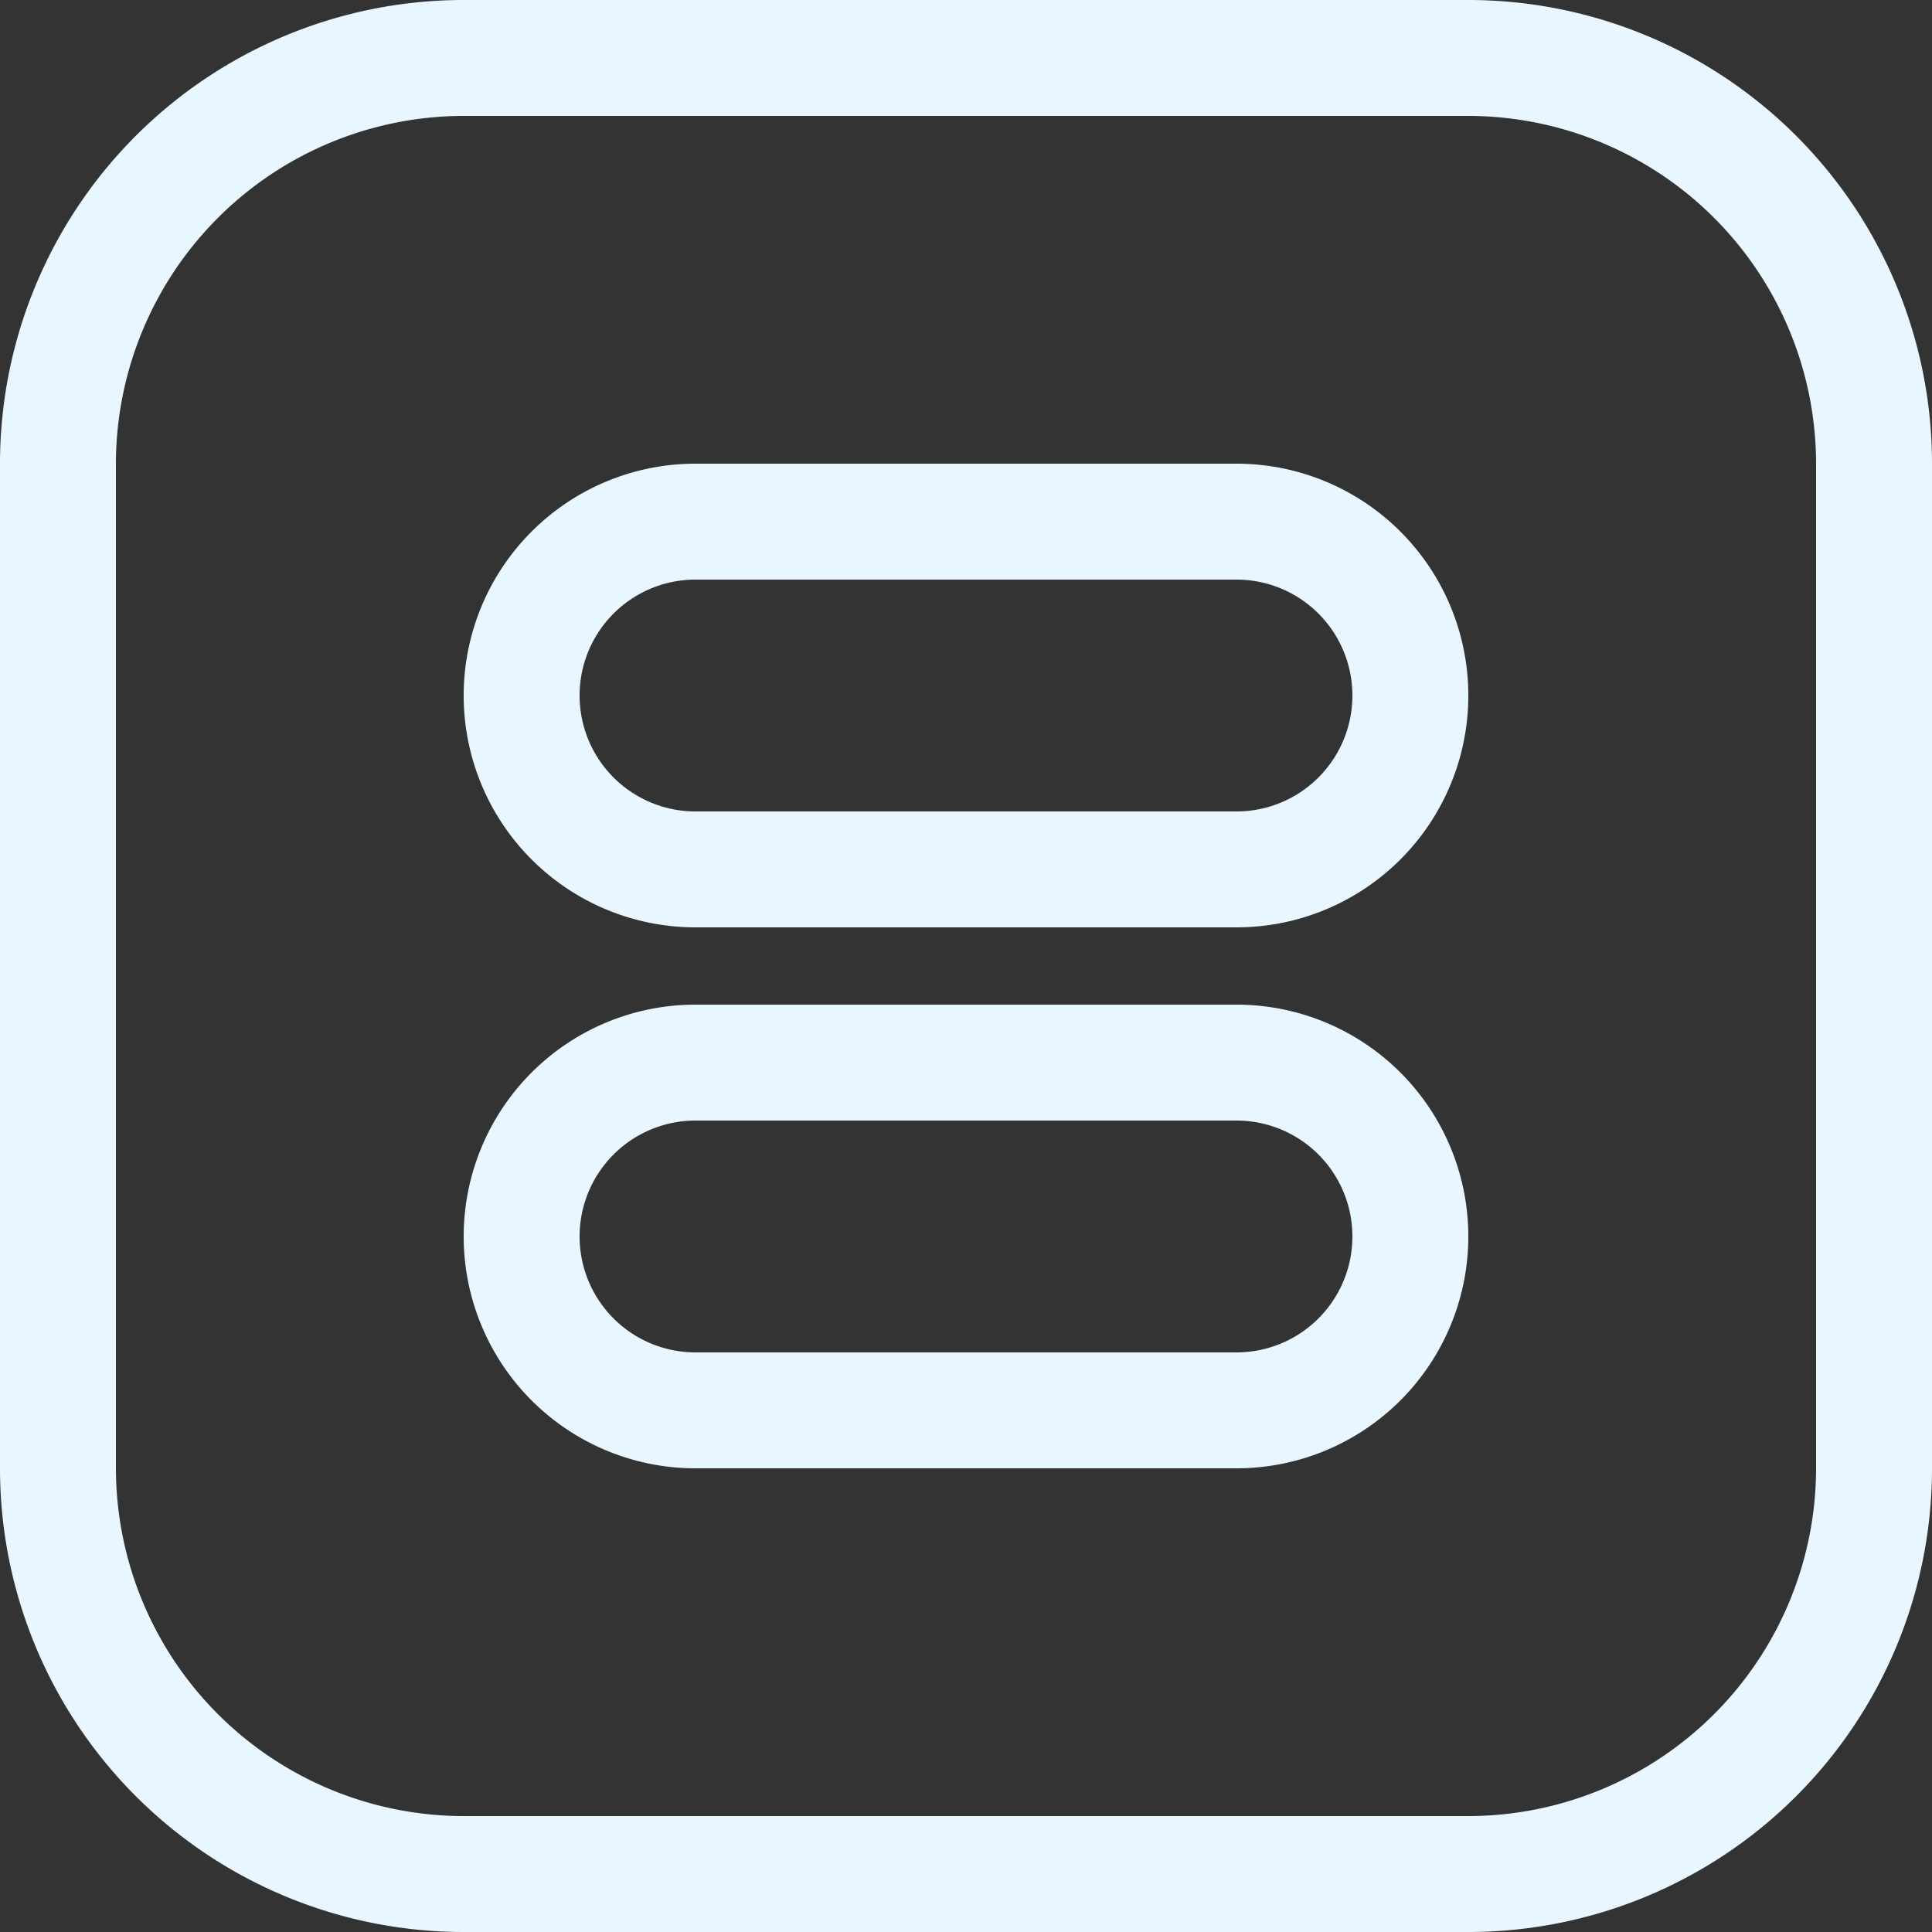 <svg xmlns="http://www.w3.org/2000/svg" width="25" height="25" viewBox="0 0 25 25">
  <rect x="0" y="0" width="25" height="25" fill="#333333" stroke="none"/>
  <path id="ic_meu_system" d="M6,25a6,6,0,0,1-6-6V6A6,6,0,0,1,6,0H19a6,6,0,0,1,6,6V19a6,6,0,0,1-6,6ZM1.5,6V19A4.505,4.505,0,0,0,6,23.5H19A4.505,4.505,0,0,0,23.5,19V6A4.505,4.505,0,0,0,19,1.5H6A4.505,4.505,0,0,0,1.5,6ZM9,19a3,3,0,0,1,0-6h7a3,3,0,0,1,0,6ZM7.5,16A1.5,1.5,0,0,0,9,17.5h7a1.5,1.5,0,0,0,0-3H9A1.5,1.5,0,0,0,7.5,16ZM9,12A3,3,0,0,1,9,6h7a3,3,0,1,1,0,6ZM7.5,9A1.5,1.5,0,0,0,9,10.5h7a1.5,1.5,0,0,0,0-3H9A1.5,1.5,0,0,0,7.5,9Z" fill="#e8f7ff"/>
</svg>
